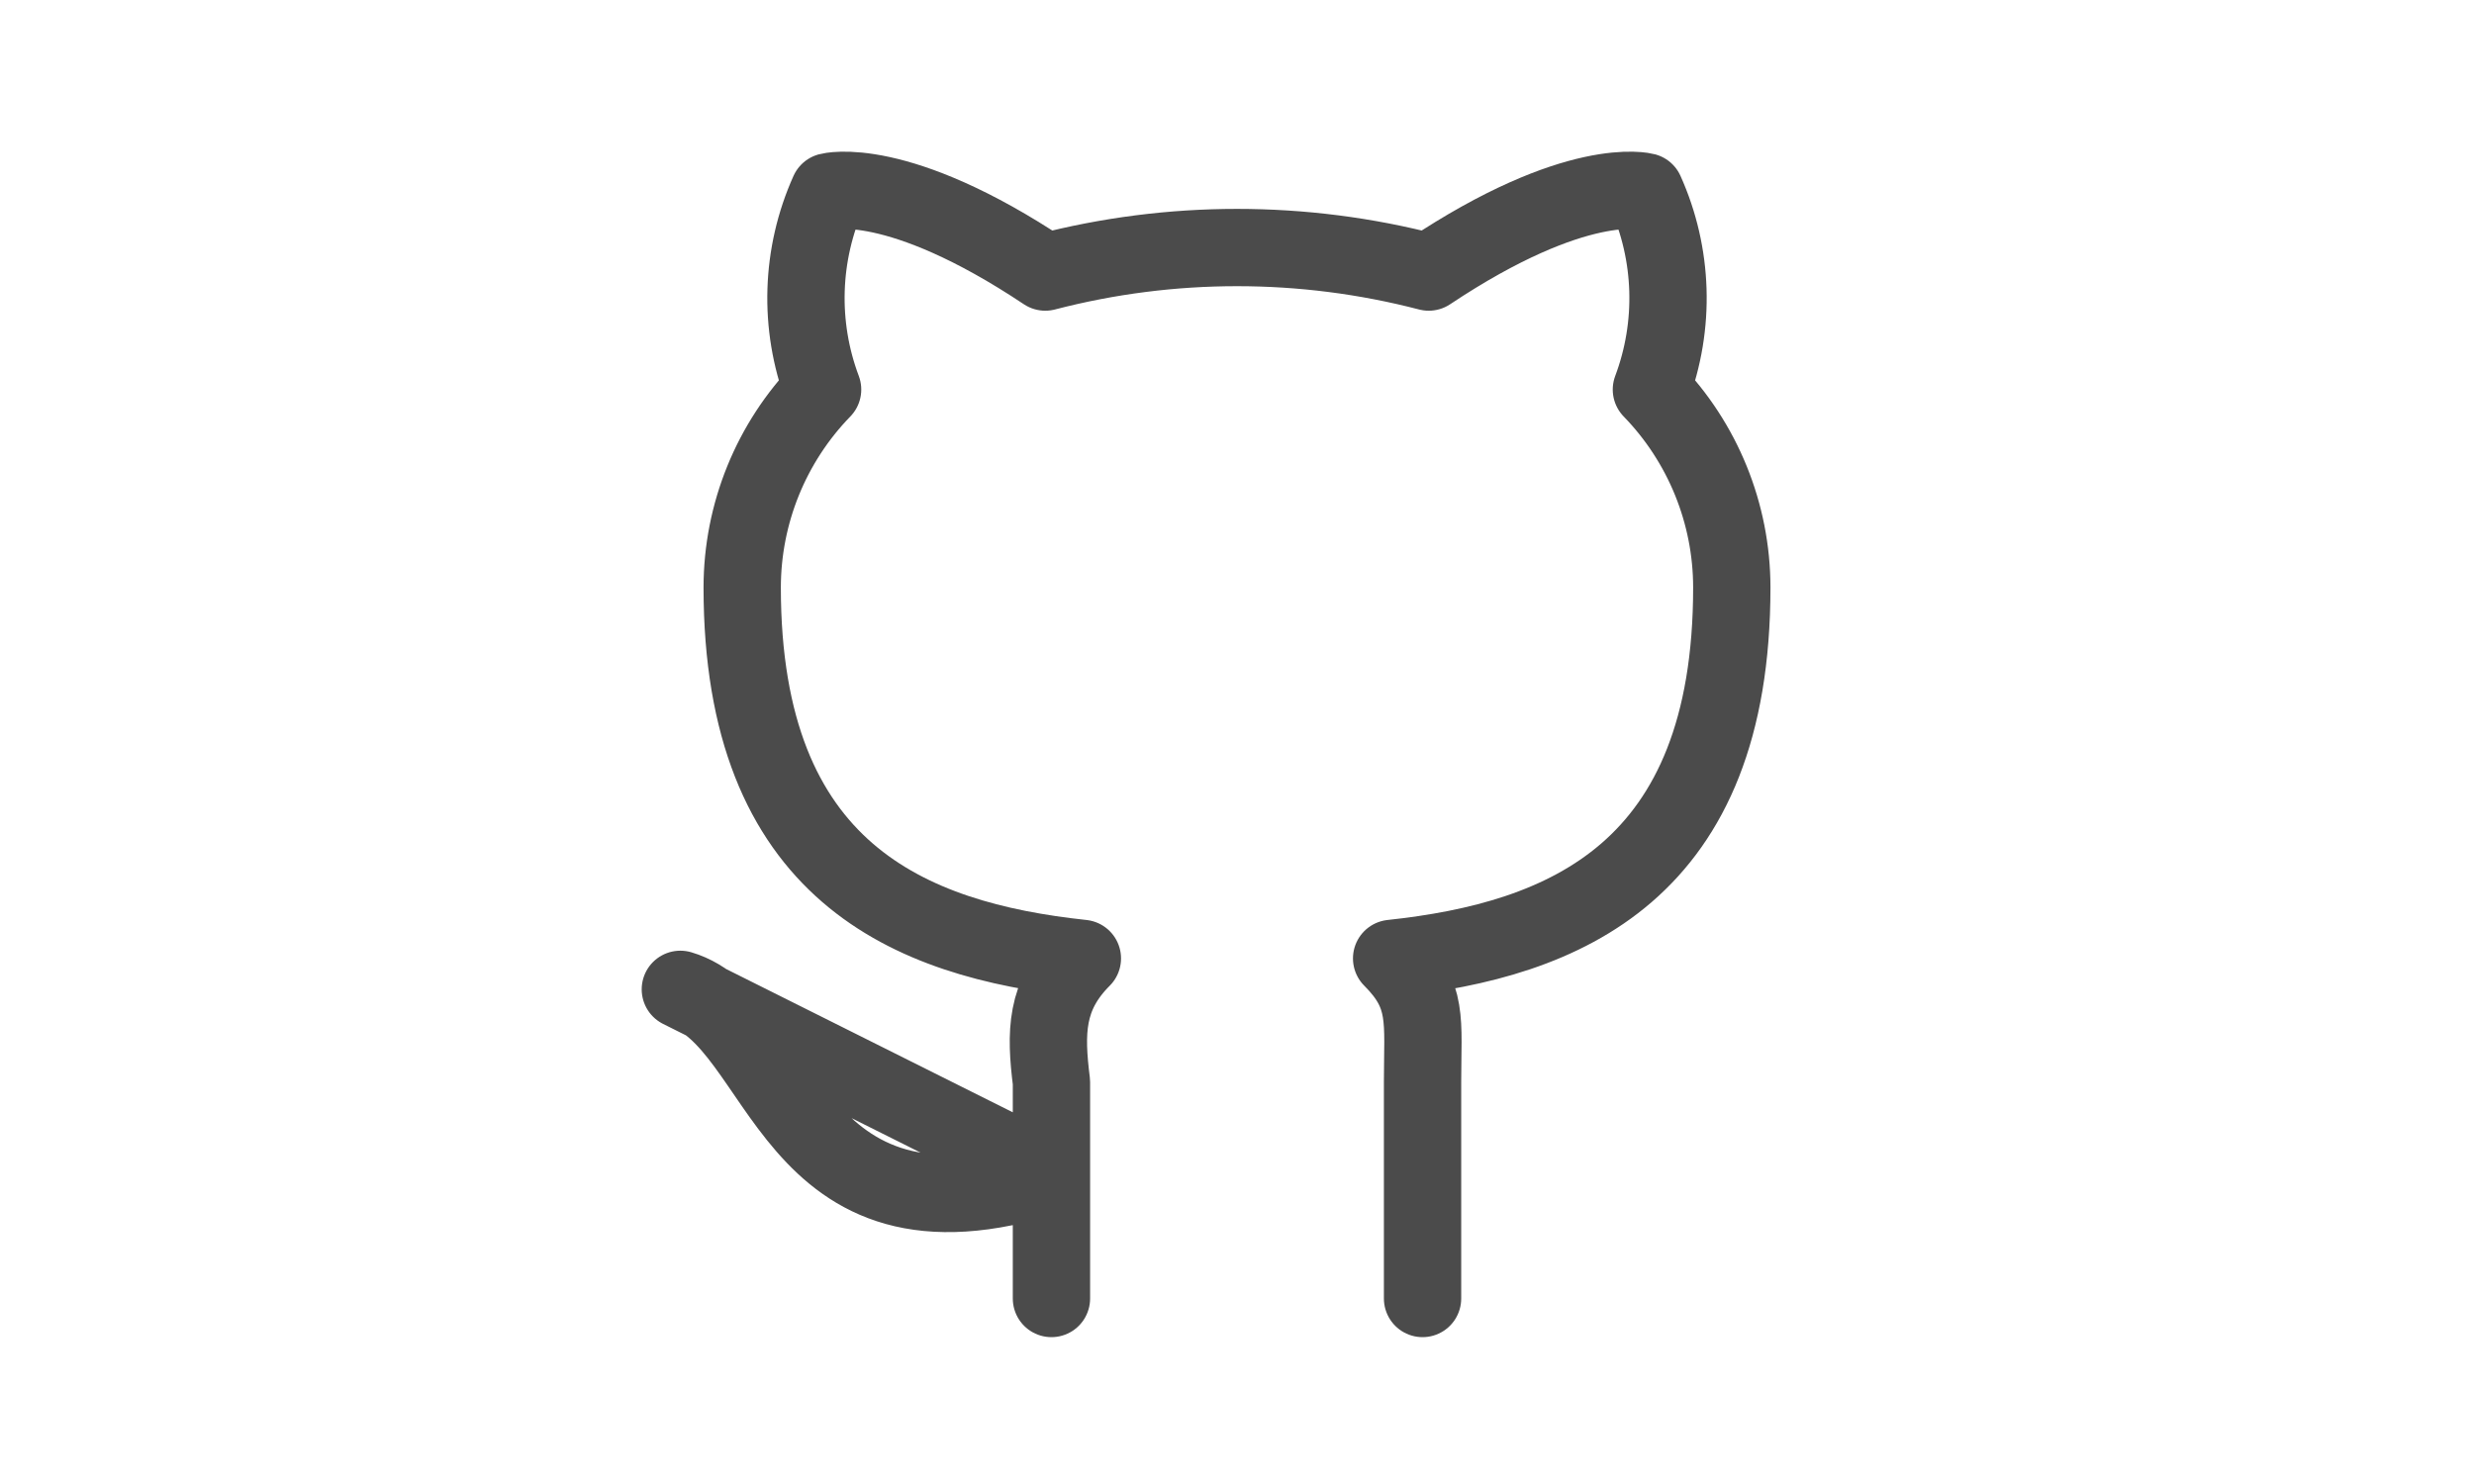 <svg width="40" height="24" viewBox="0 0 40 24" fill="none" xmlns="http://www.w3.org/2000/svg">
<g clip-path="url(#clip0_1_28)">
<path d="M23 21V17.5C23 16.5 23.1 16.1 22.5 15.5C25.3 15.2 28 14.1 28 9.5C27.999 8.305 27.532 7.157 26.7 6.3C27.09 5.262 27.055 4.112 26.6 3.1C26.6 3.1 25.5 2.8 23.1 4.4C21.067 3.871 18.933 3.871 16.9 4.4C14.5 2.8 13.4 3.1 13.4 3.1C12.945 4.112 12.909 5.262 13.3 6.3C12.467 7.157 12.001 8.305 12 9.5C12 14.1 14.7 15.2 17.5 15.5C16.9 16.1 16.9 16.7 17 17.5V21M17 19C12.7 20.4 12.7 16.5 11 16L17 19Z" stroke="#4B4B4B" stroke-width="1.25" stroke-linecap="round" stroke-linejoin="round"/>
</g>
<defs>
<clipPath id="clip0_1_28">
<rect width="24" height="24" fill="white" transform="translate(8)"/>
</clipPath>
</defs>
</svg>
